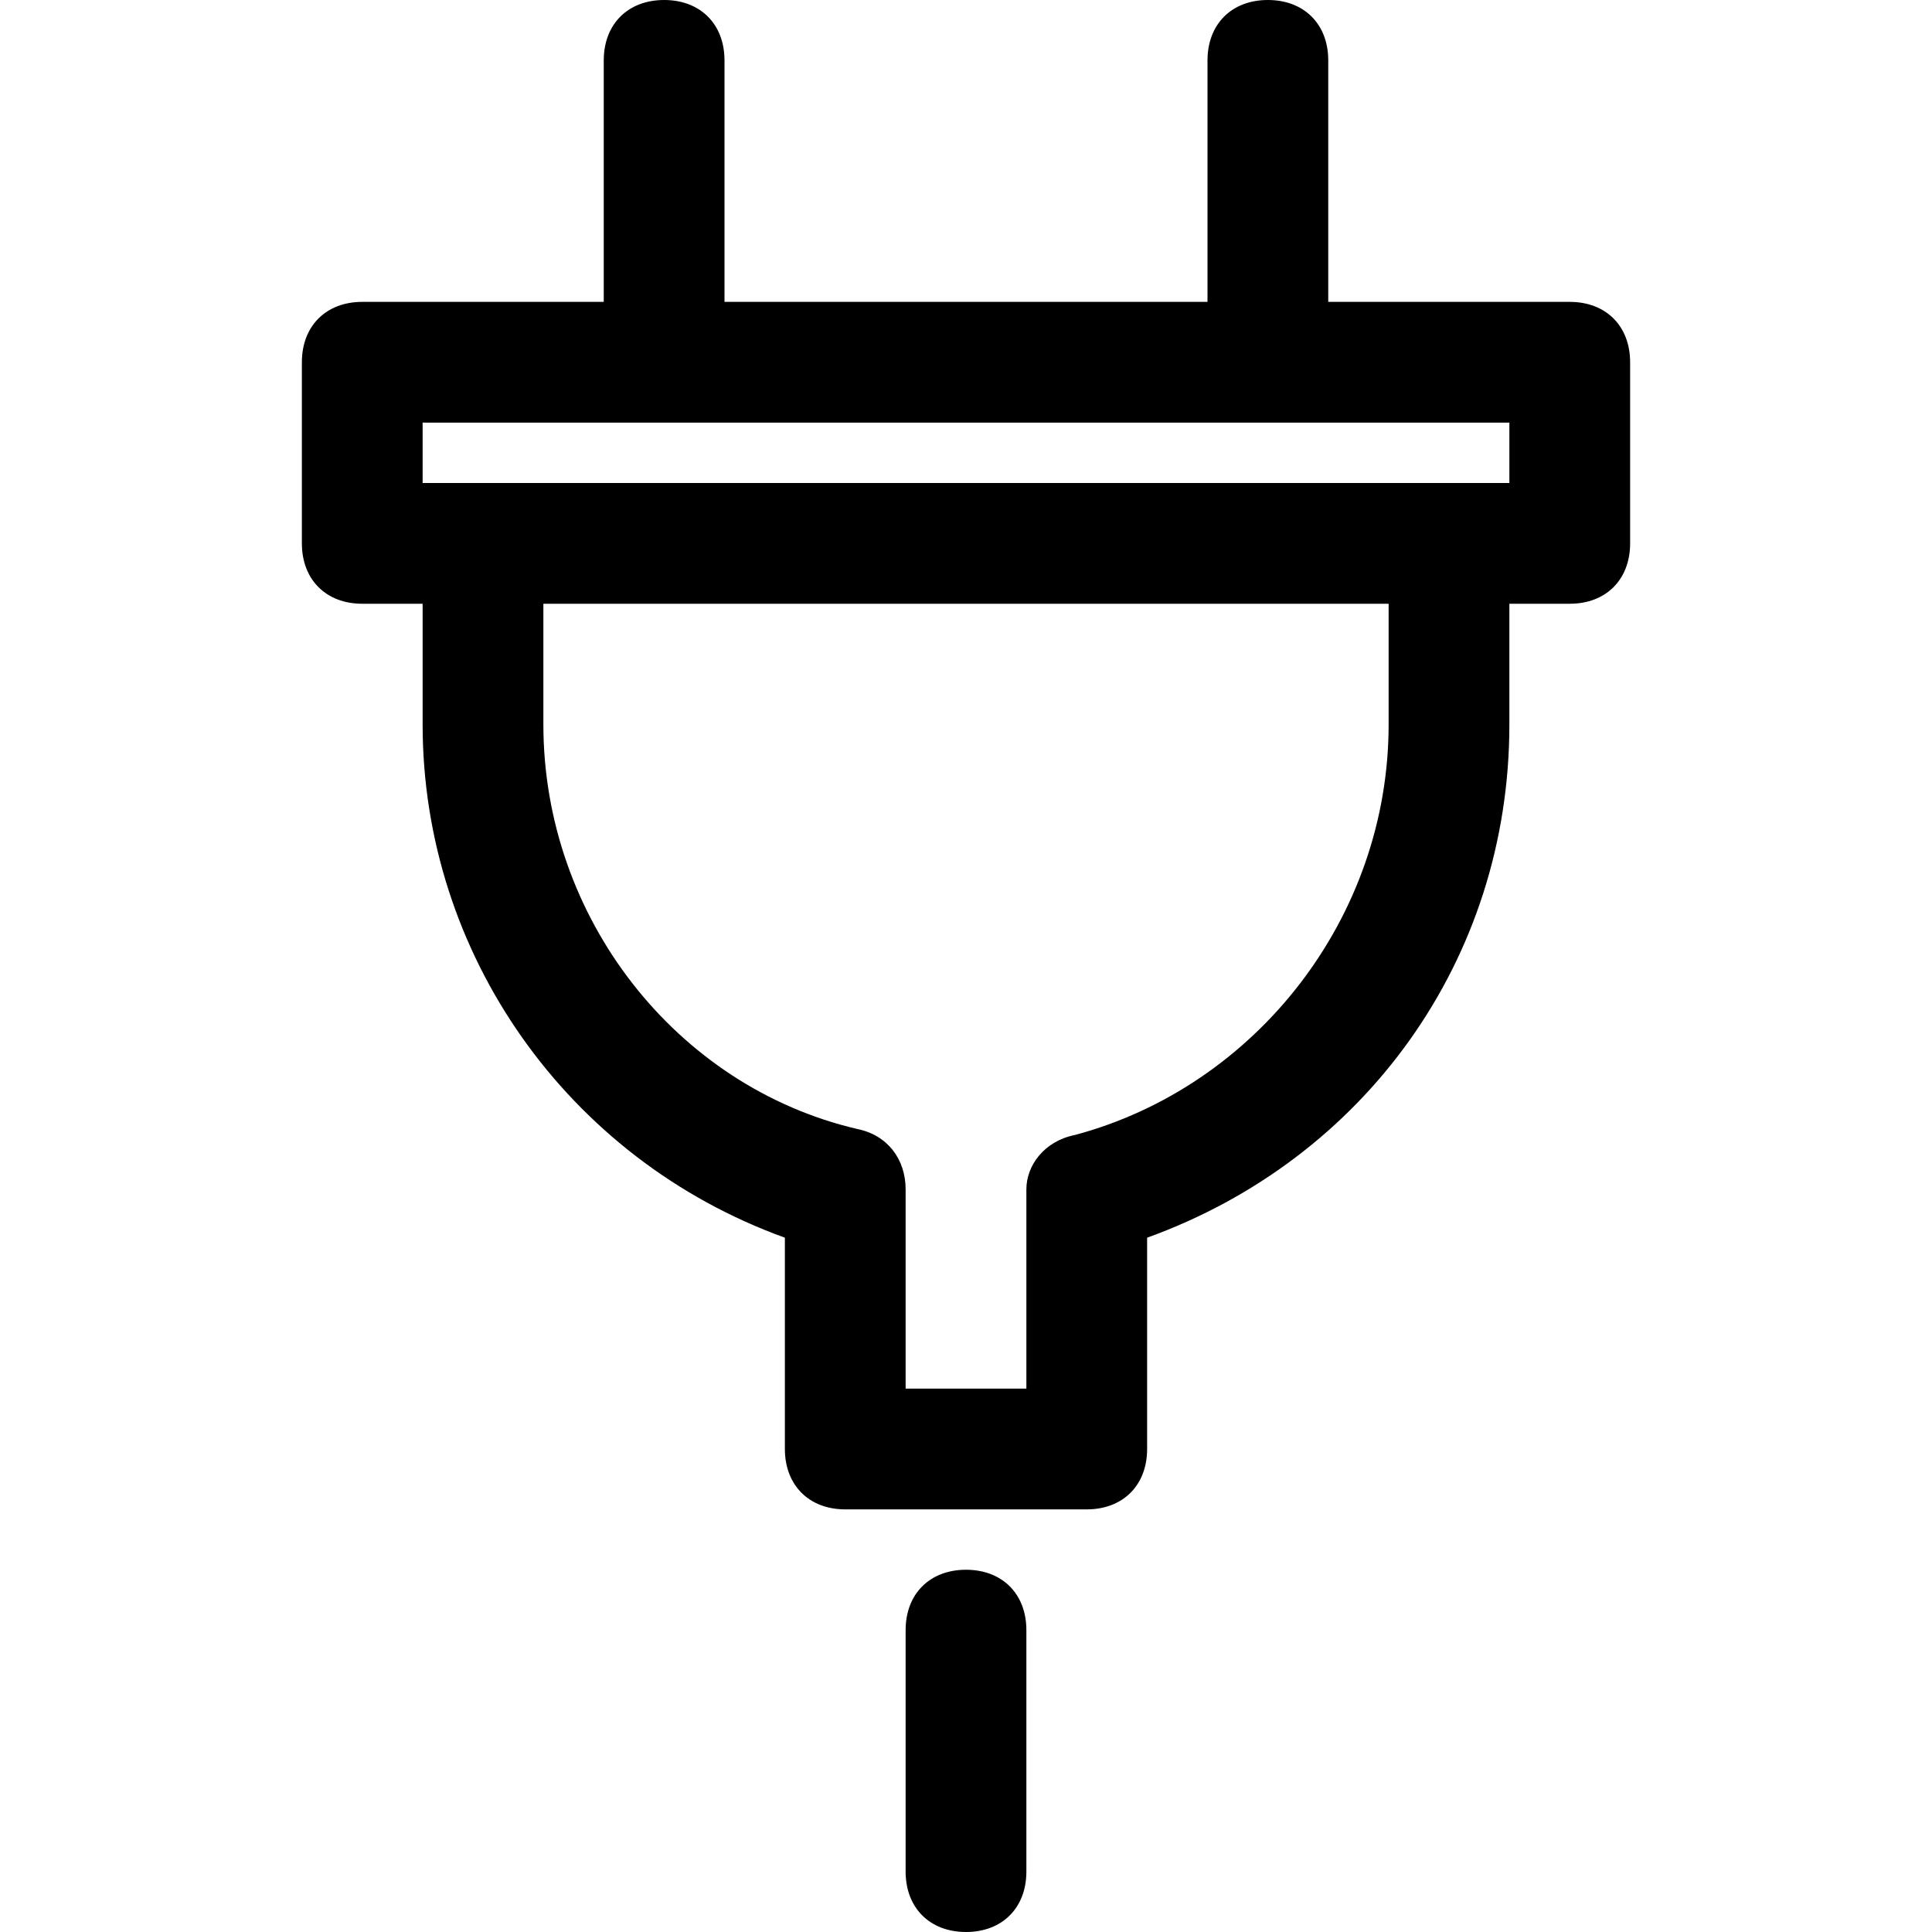 <?xml version="1.0" encoding="utf-8"?>
<!-- Generator: Adobe Illustrator 18.1.1, SVG Export Plug-In . SVG Version: 6.00 Build 0)  -->
<!DOCTYPE svg PUBLIC "-//W3C//DTD SVG 1.1//EN" "http://www.w3.org/Graphics/SVG/1.1/DTD/svg11.dtd">
<svg version="1.1" id="Layer_1" xmlns="http://www.w3.org/2000/svg" xmlns:xlink="http://www.w3.org/1999/xlink" x="0px" y="0px"
	 width="32px" height="32px" viewBox="0 0 32 32" enable-background="new 0 0 32 32" xml:space="preserve">
<path d="M15,27v4c0,0.6,0.4,1,1,1s1-0.4,1-1v-4c0-0.6-0.4-1-1-1S15,26.4,15,27z"/>
<path d="M19,24v-3.5c3.6-1.3,6-4.6,6-8.5v-2h1c0.6,0,1-0.4,1-1V6c0-0.6-0.4-1-1-1h-4V1c0-0.6-0.4-1-1-1s-1,0.4-1,1v4h-8V1
	c0-0.6-0.4-1-1-1s-1,0.4-1,1v4H6C5.4,5,5,5.4,5,6v3c0,0.6,0.4,1,1,1h1v2c0,3.8,2.4,7.2,6,8.5V24c0,0.6,0.4,1,1,1h4
	C18.6,25,19,24.6,19,24z M7,7h18v1H7V7z M17,19.7V23h-2v-3.3c0-0.5-0.3-0.9-0.8-1C11.2,18,9,15.2,9,12v-2h14v2c0,3.2-2.2,6-5.2,6.8
	C17.3,18.9,17,19.3,17,19.7z"/>
</svg>
